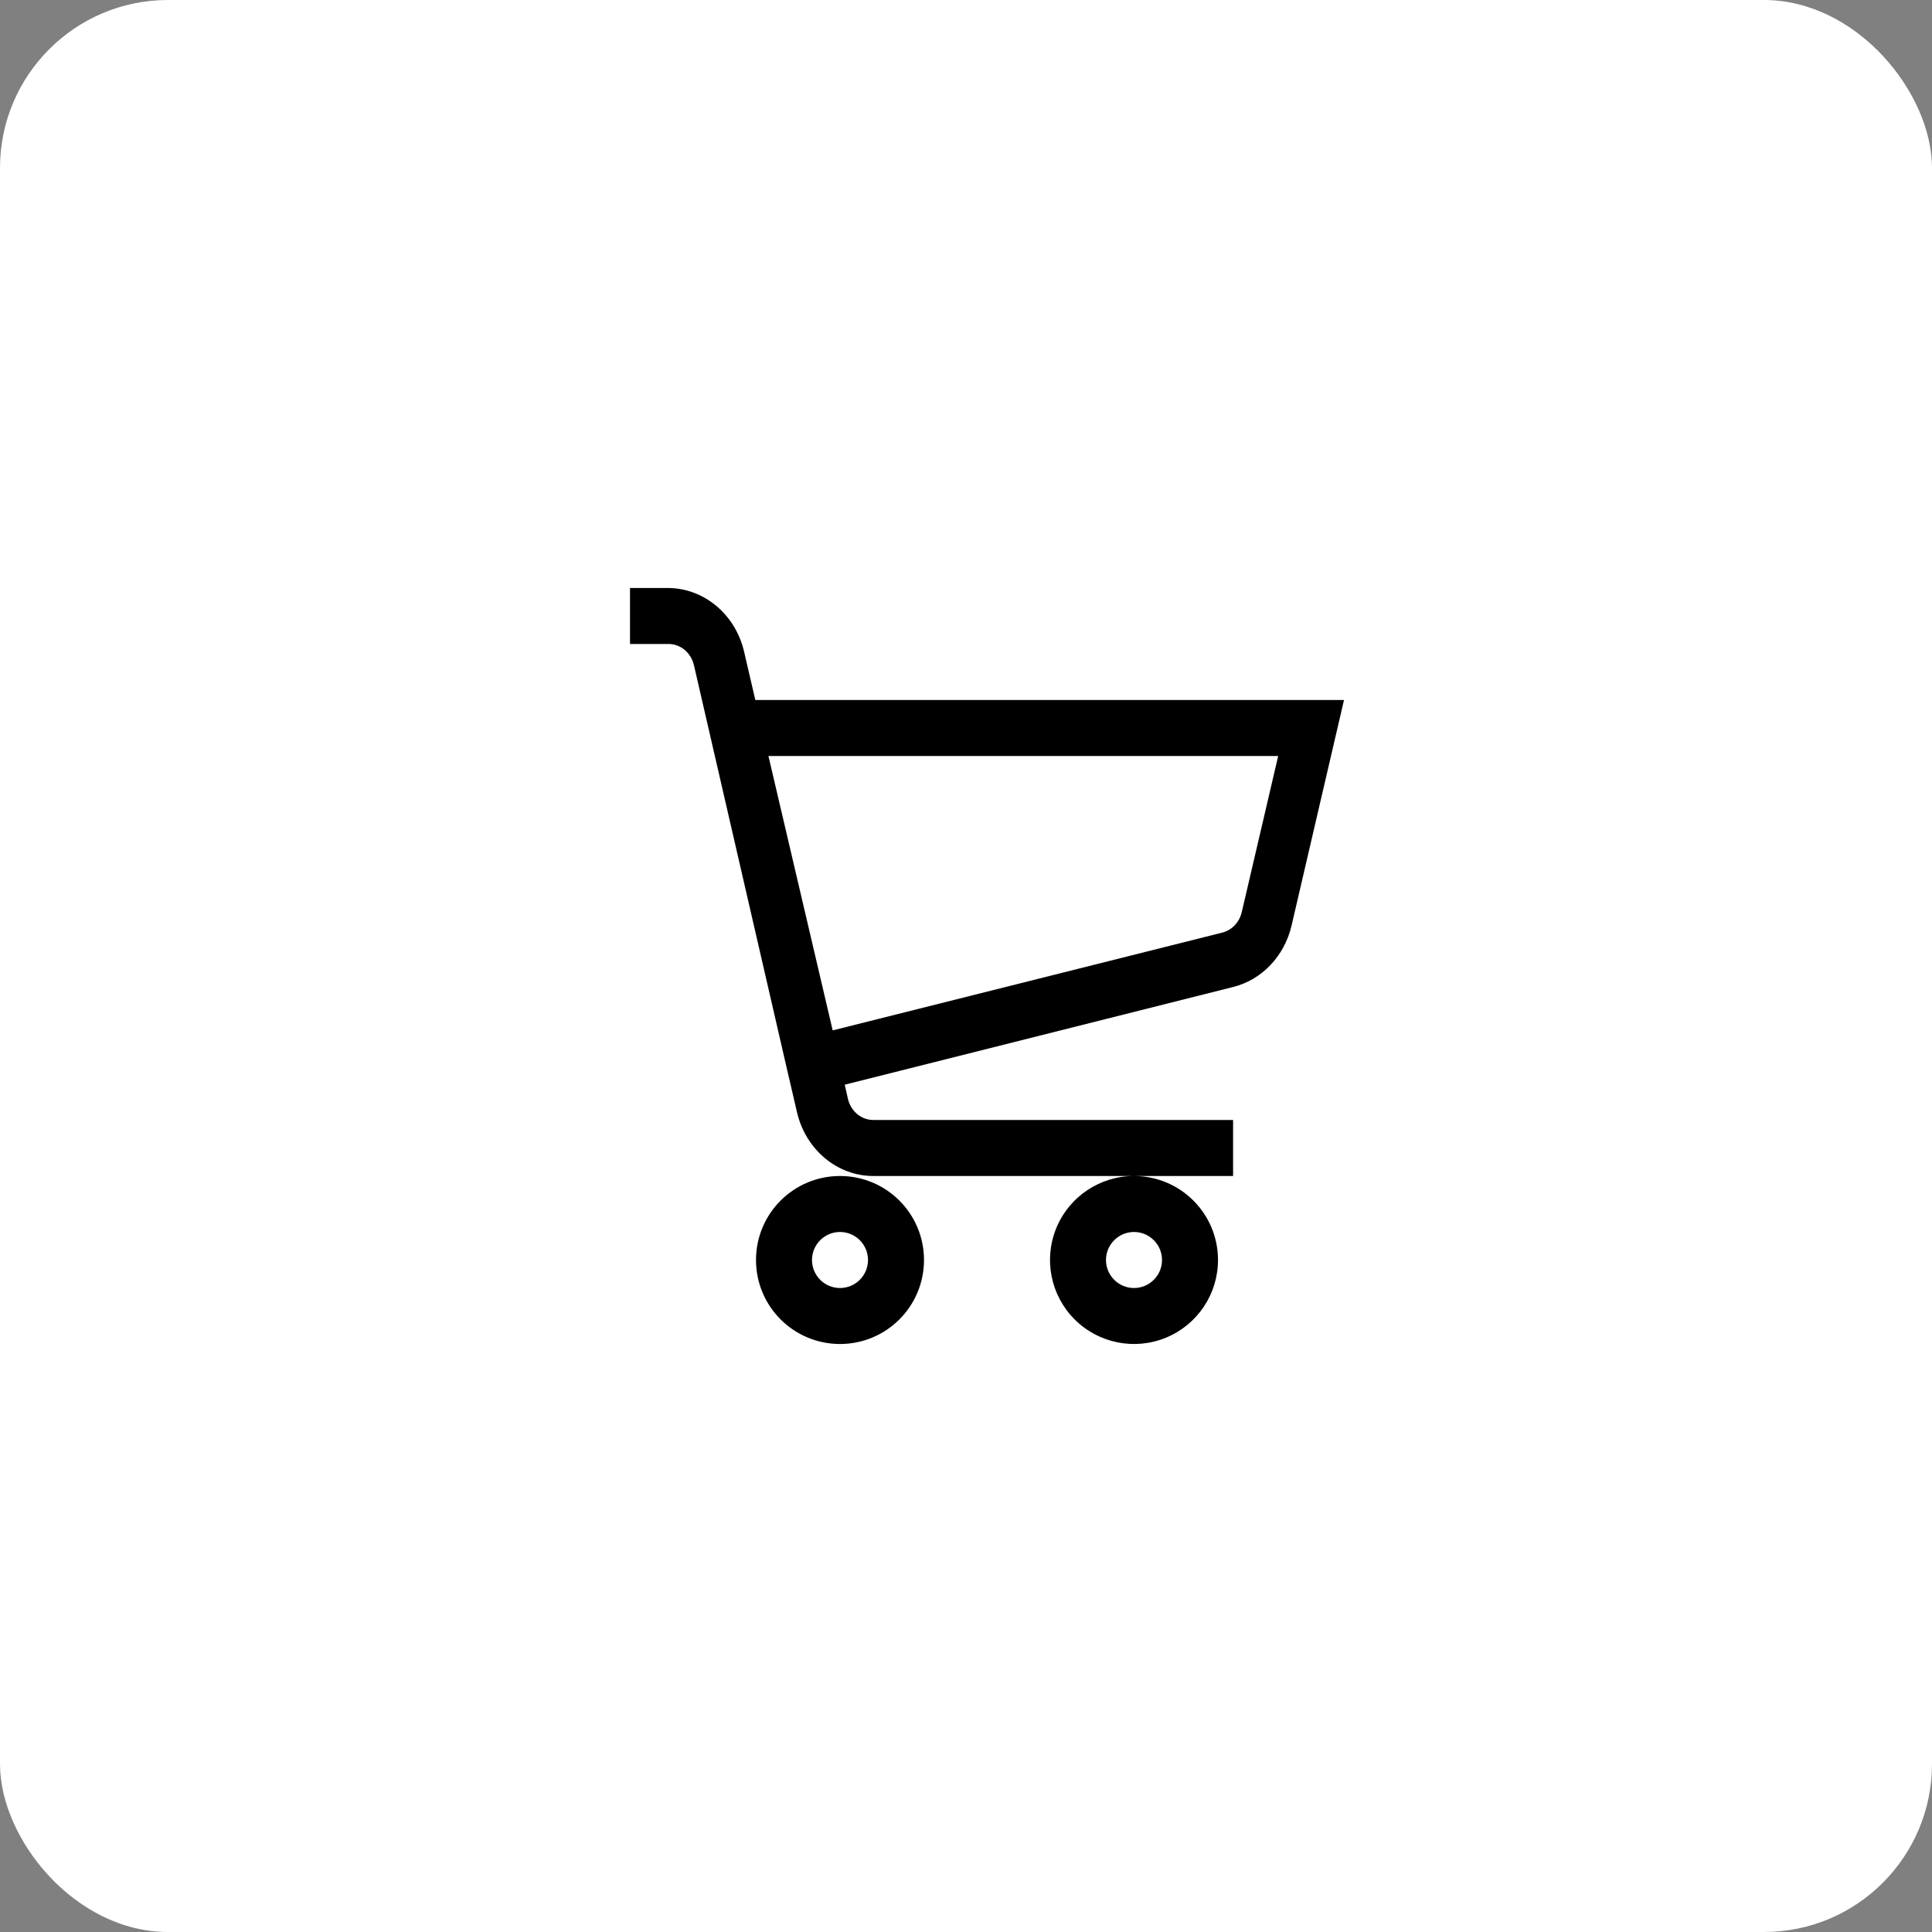 <svg width="46" height="46" viewBox="0 0 46 46" fill="none" xmlns="http://www.w3.org/2000/svg">
<rect x="0" y="0" width="46" height="46" fill="#808080" stroke="none"/>
<rect width="46" height="46" rx="4" fill="white"/>
<path fill-rule="evenodd" clip-rule="evenodd" d="M17.984 16.667L17.716 15.513C17.507 14.624 16.758 14 15.899 14H15V15.333H15.899C16.193 15.324 16.453 15.535 16.523 15.84L18.746 25.493L18.977 26.486C19.188 27.383 19.947 28.009 20.812 28H29.359V26.666H20.812C20.518 26.676 20.259 26.465 20.188 26.16L20.113 25.826L29.359 23.5C30.043 23.33 30.58 22.767 30.751 22.04L32 16.667H17.984ZM29.565 21.72C29.507 21.963 29.326 22.151 29.097 22.206L19.826 24.533L18.296 18H30.433L29.565 21.72ZM18 30C18 28.895 18.895 28 20 28C21.105 28 22 28.895 22 30C22 31.105 21.105 32 20 32C18.895 32 18 31.105 18 30ZM19.333 30C19.333 30.368 19.632 30.667 20 30.667C20.368 30.667 20.667 30.368 20.667 30C20.667 29.632 20.368 29.333 20 29.333C19.632 29.333 19.333 29.632 19.333 30ZM25.152 29.235C25.462 28.487 26.191 28 27 28C28.105 28 29 28.895 29 30C29 30.809 28.513 31.538 27.765 31.848C27.018 32.157 26.158 31.986 25.586 31.414C25.014 30.842 24.843 29.982 25.152 29.235ZM26.333 30C26.333 30.368 26.632 30.667 27 30.667C27.368 30.667 27.667 30.368 27.667 30C27.667 29.632 27.368 29.333 27 29.333C26.632 29.333 26.333 29.632 26.333 30Z" fill="black"/>
</svg>
